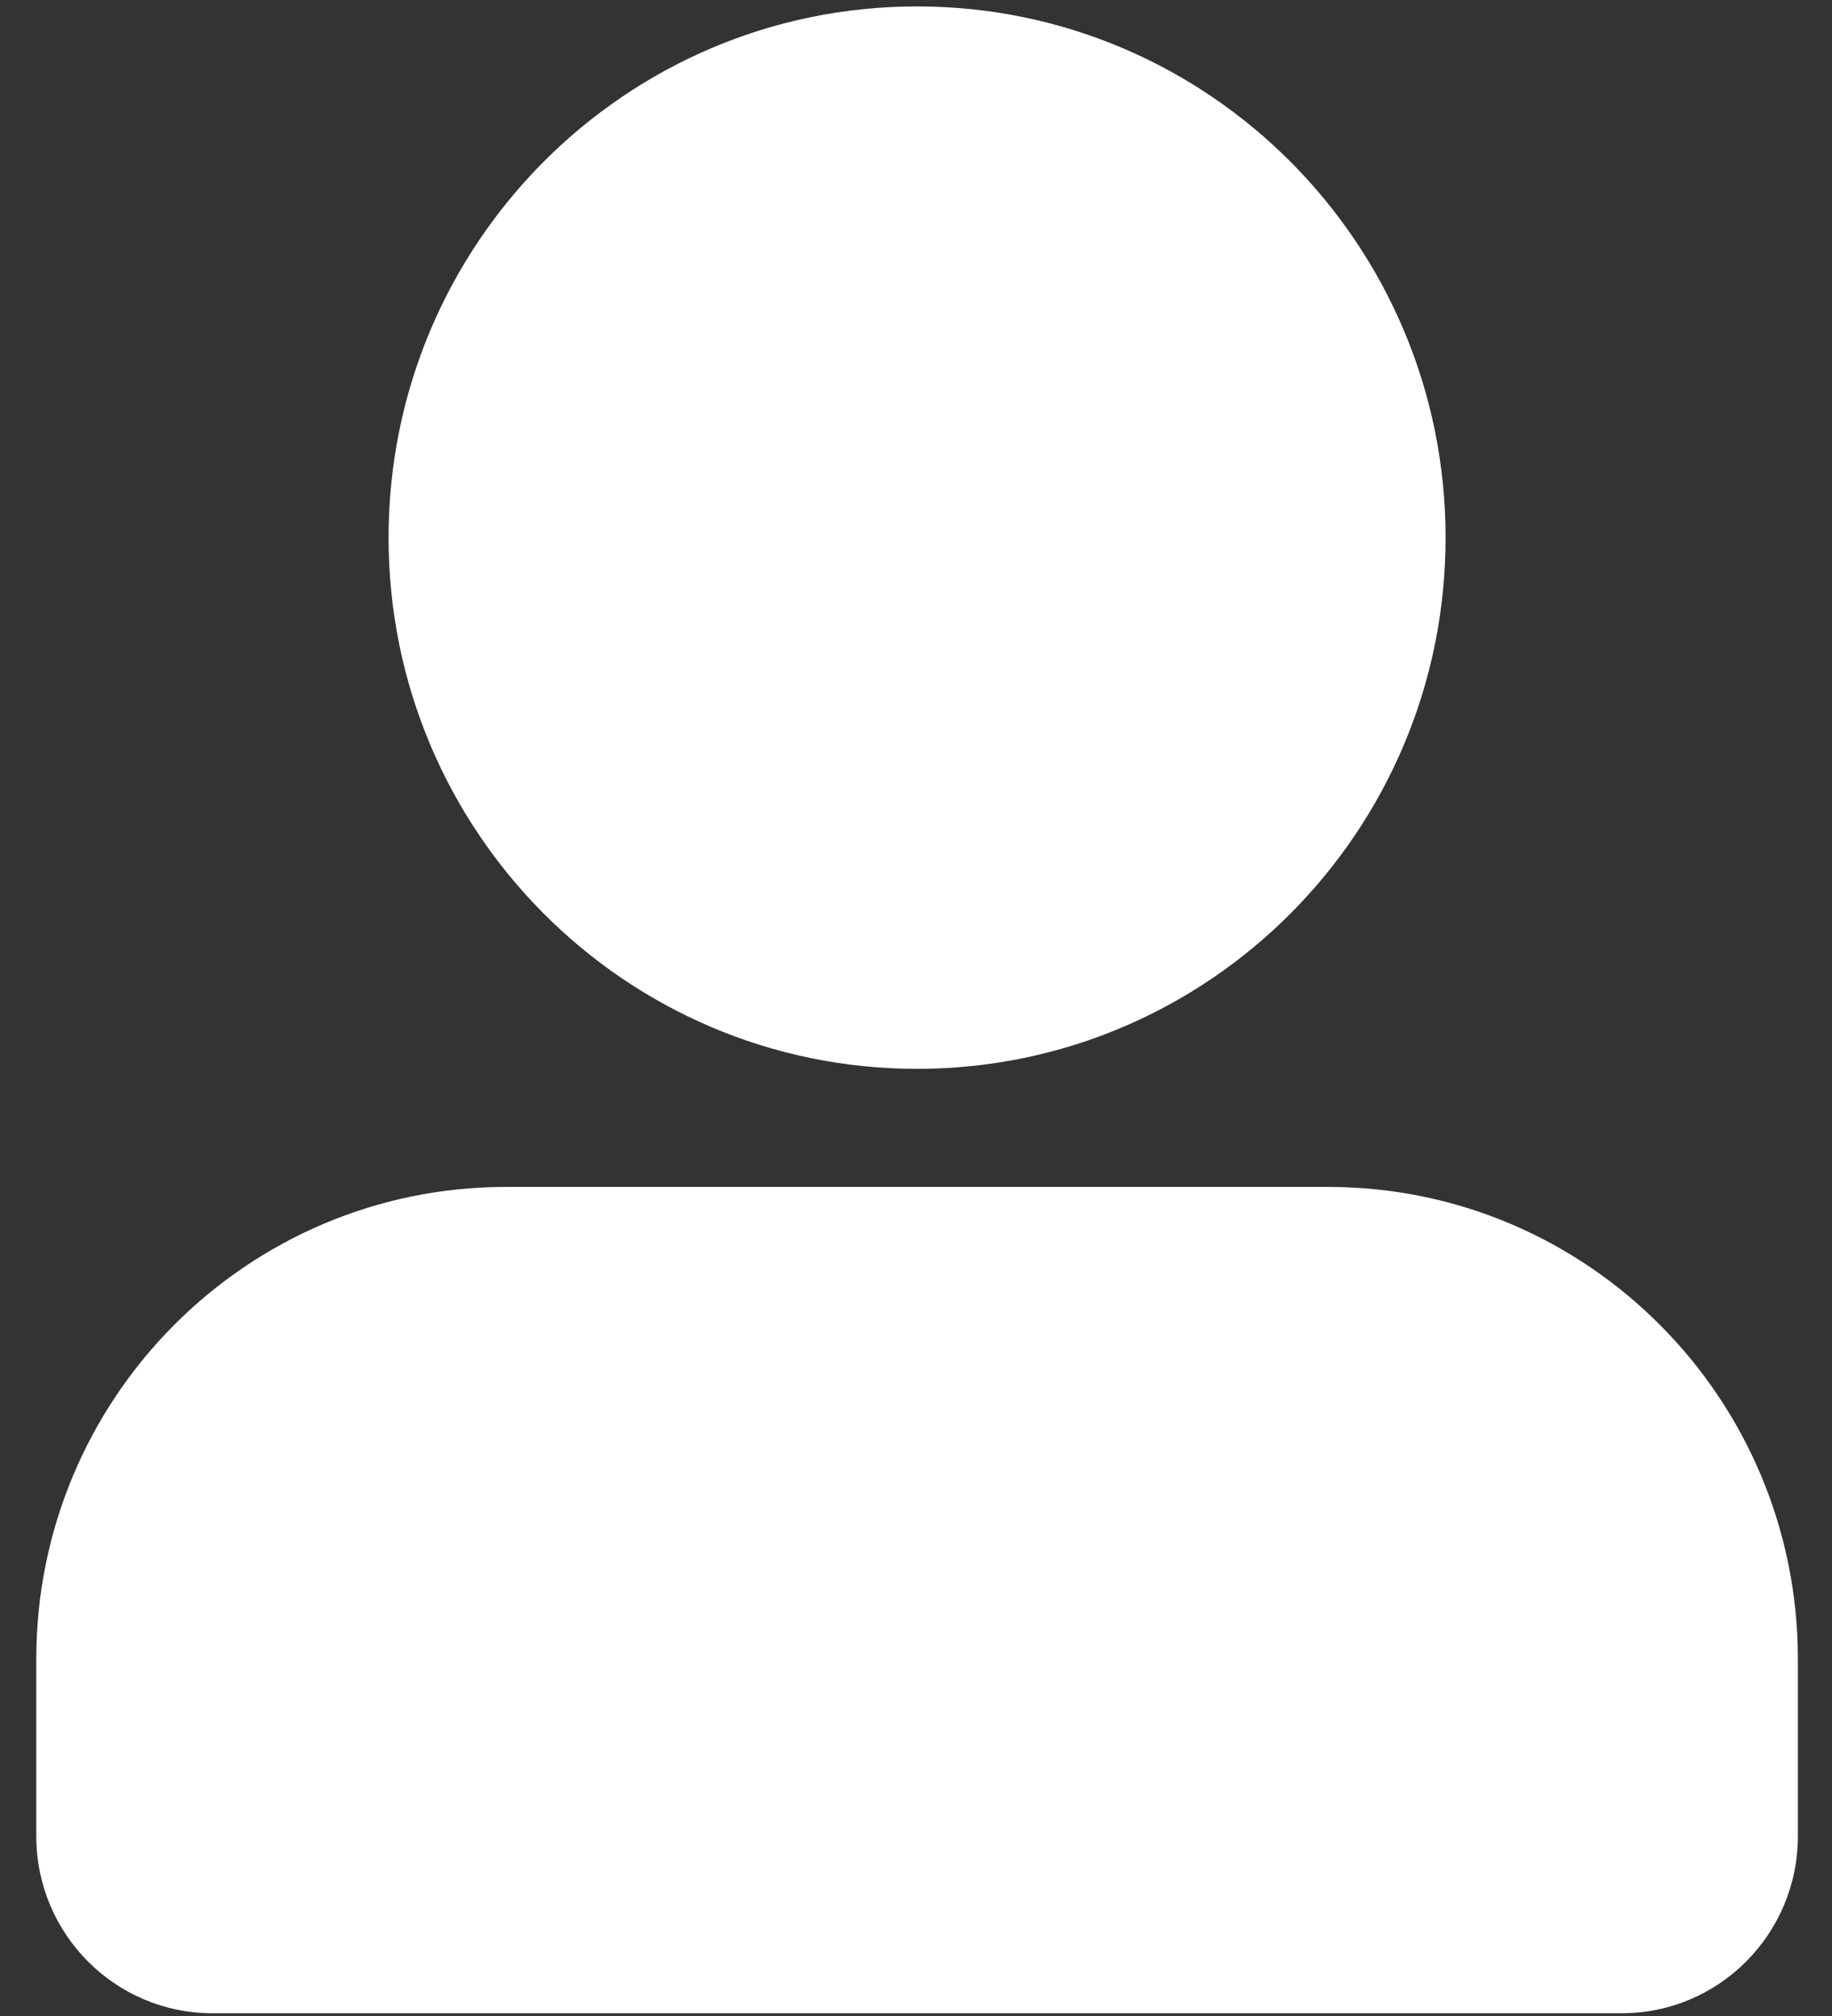 <svg width="40" height="44" viewBox="0 0 40 44" fill="none" xmlns="http://www.w3.org/2000/svg">
<rect x="0" y="0" width="40" height="44" fill="#333333" stroke="none"/>
<path d="M28.998 25.905C34.663 25.905 39.255 30.519 39.255 36.211V40.075C39.255 42.21 37.533 43.94 35.409 43.94H4.638C2.514 43.94 0.792 42.21 0.792 40.075V36.211C0.792 30.519 5.384 25.905 11.049 25.905H28.998ZM20.023 0.14C26.396 0.14 31.563 5.331 31.563 11.734C31.563 18.137 26.396 23.328 20.023 23.328C13.651 23.328 8.484 18.137 8.484 11.734C8.484 5.331 13.651 0.14 20.023 0.14Z" fill="white"/>
</svg>

